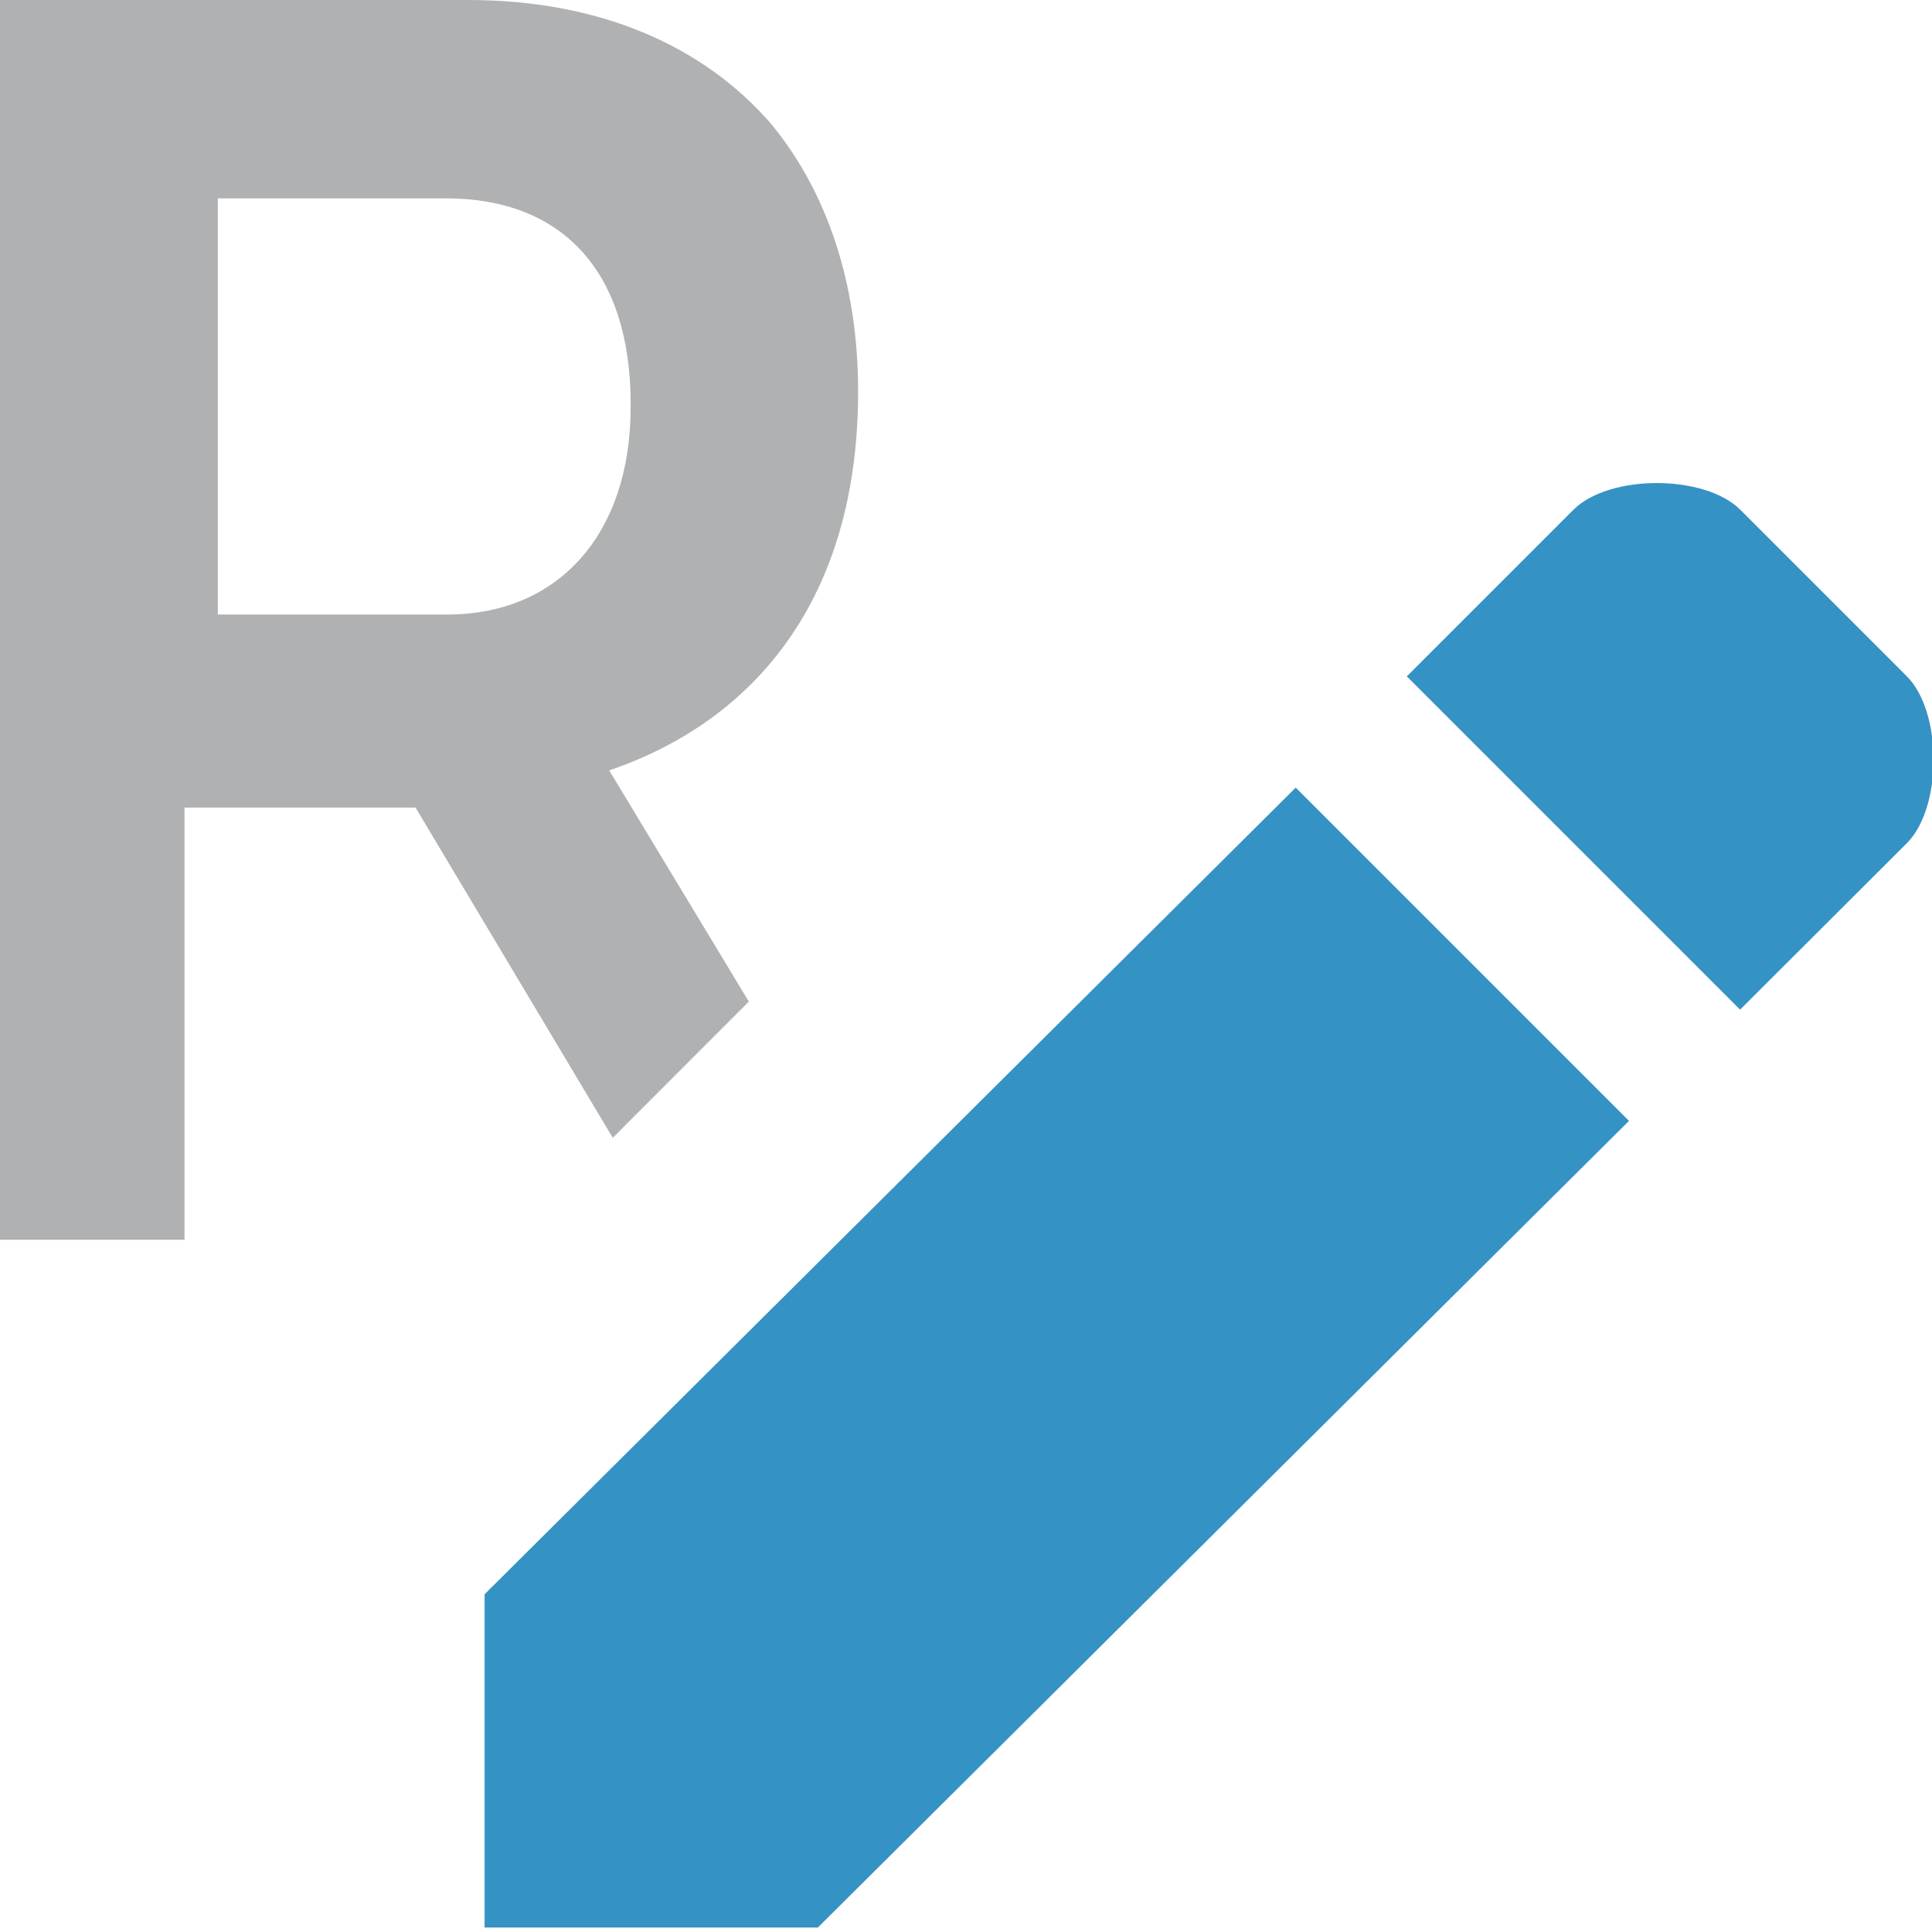 <svg xmlns="http://www.w3.org/2000/svg" width="12" height="12" viewBox="0 0 12 12"><rect id="frame" width="12" height="12" fill="none"/><g fill="none" fill-rule="evenodd"><path fill="#AFB1B3" d="M2.908 0c.82 0 1.463.286 1.882.77.345.418.54.99.54 1.661 0 1.287-.642 2.046-1.546 2.354l.867 1.436-.845.846-1.225-2.051H1.146V7.7H0V0h2.908zM1.353 3.817h1.424c.697 0 1.14-.506 1.14-1.287v-.022c0-.825-.427-1.276-1.147-1.276H1.353v2.585z"/><path fill="#3592C4" d="M10.118 6.962l-2.07-2.07-5.038 5.01v2.07h2.07l5.038-5.01zm1.726-1.725c.221-.222.221-.814 0-1.036l-1.035-1.035c-.222-.221-.814-.221-1.036 0L8.738 4.201l2.07 2.07 1.036-1.034z"/></g></svg>